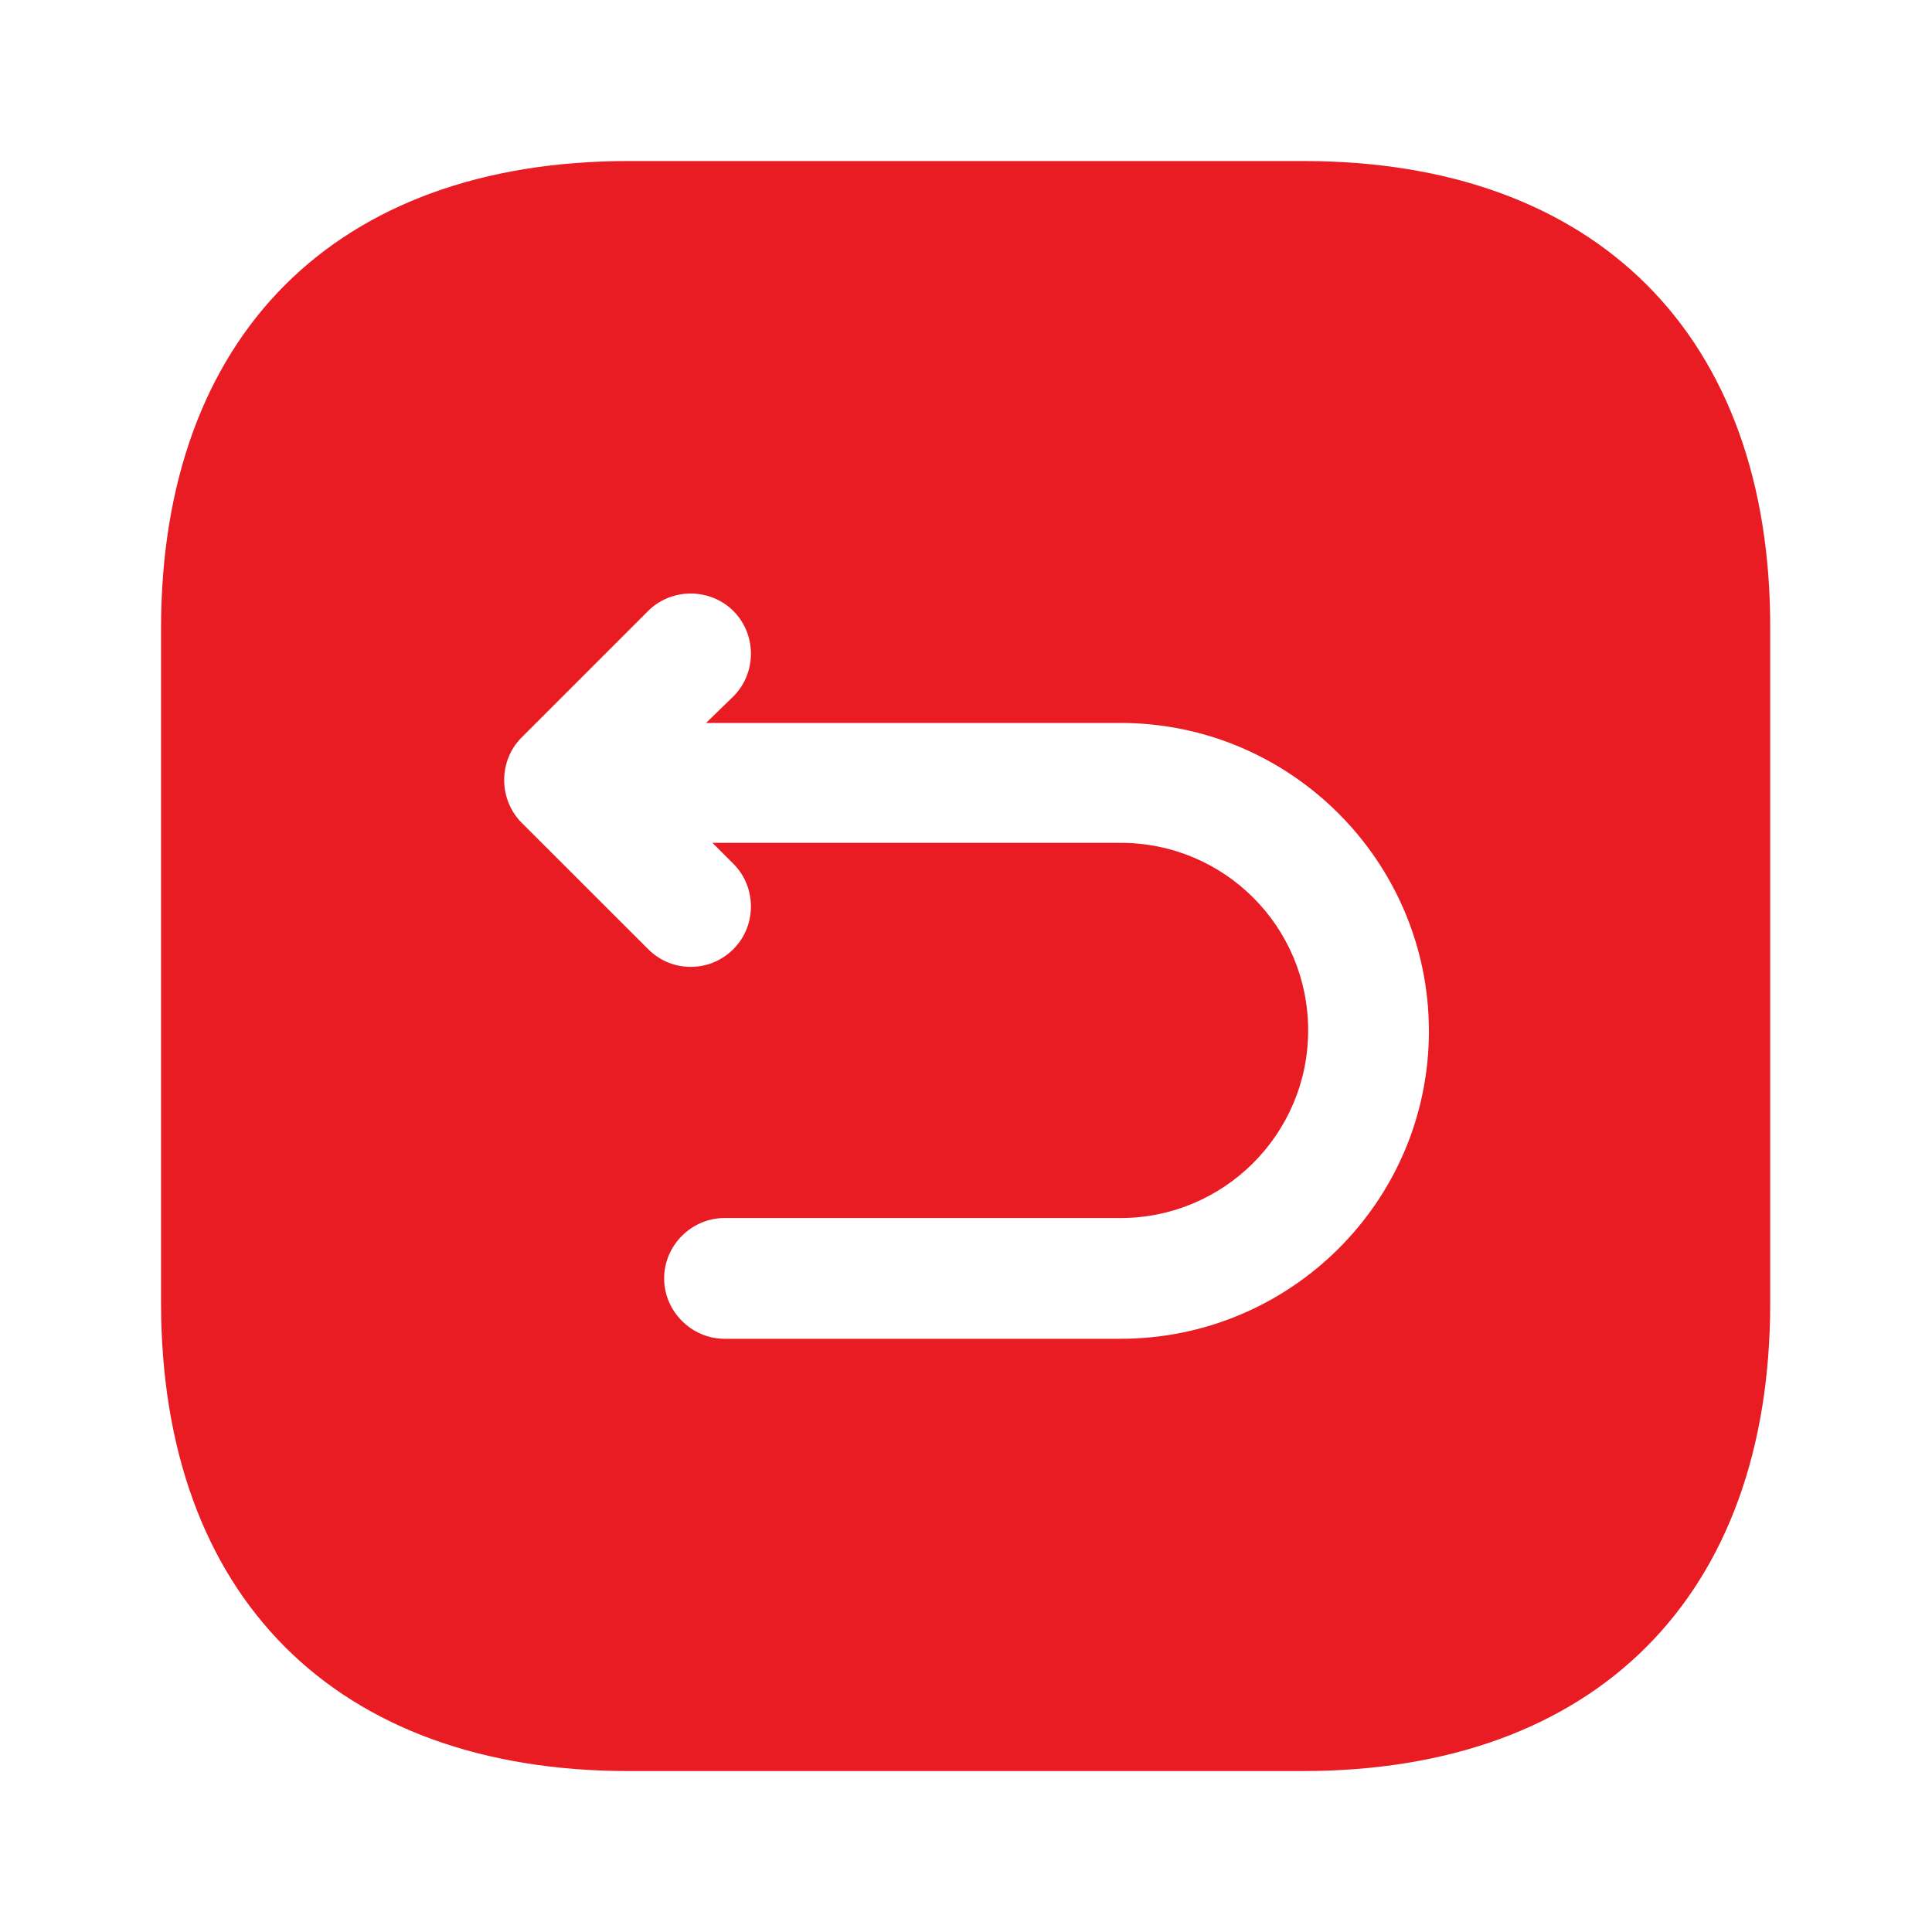 <svg width="20" height="20" viewBox="0 0 20 20" fill="none" xmlns="http://www.w3.org/2000/svg">
<path d="M13.492 1.667H6.509C3.475 1.667 1.667 3.475 1.667 6.509V13.484C1.667 16.525 3.475 18.334 6.509 18.334H13.484C16.517 18.334 18.325 16.525 18.325 13.492V6.509C18.334 3.475 16.525 1.667 13.492 1.667ZM11.6 13.859H7.5C7.159 13.859 6.875 13.575 6.875 13.234C6.875 12.892 7.159 12.609 7.5 12.609H11.6C12.667 12.609 13.542 11.742 13.542 10.667C13.542 9.592 12.675 8.725 11.6 8.725H7.375L7.592 8.942C7.834 9.184 7.834 9.584 7.592 9.825C7.467 9.95 7.309 10.009 7.15 10.009C6.992 10.009 6.834 9.95 6.709 9.825L5.4 8.517C5.159 8.275 5.159 7.875 5.4 7.634L6.709 6.325C6.95 6.084 7.35 6.084 7.592 6.325C7.834 6.567 7.834 6.967 7.592 7.209L7.309 7.484H11.6C13.359 7.484 14.792 8.917 14.792 10.675C14.792 12.434 13.359 13.859 11.6 13.859Z" fill="#E91C24"/>
</svg>
